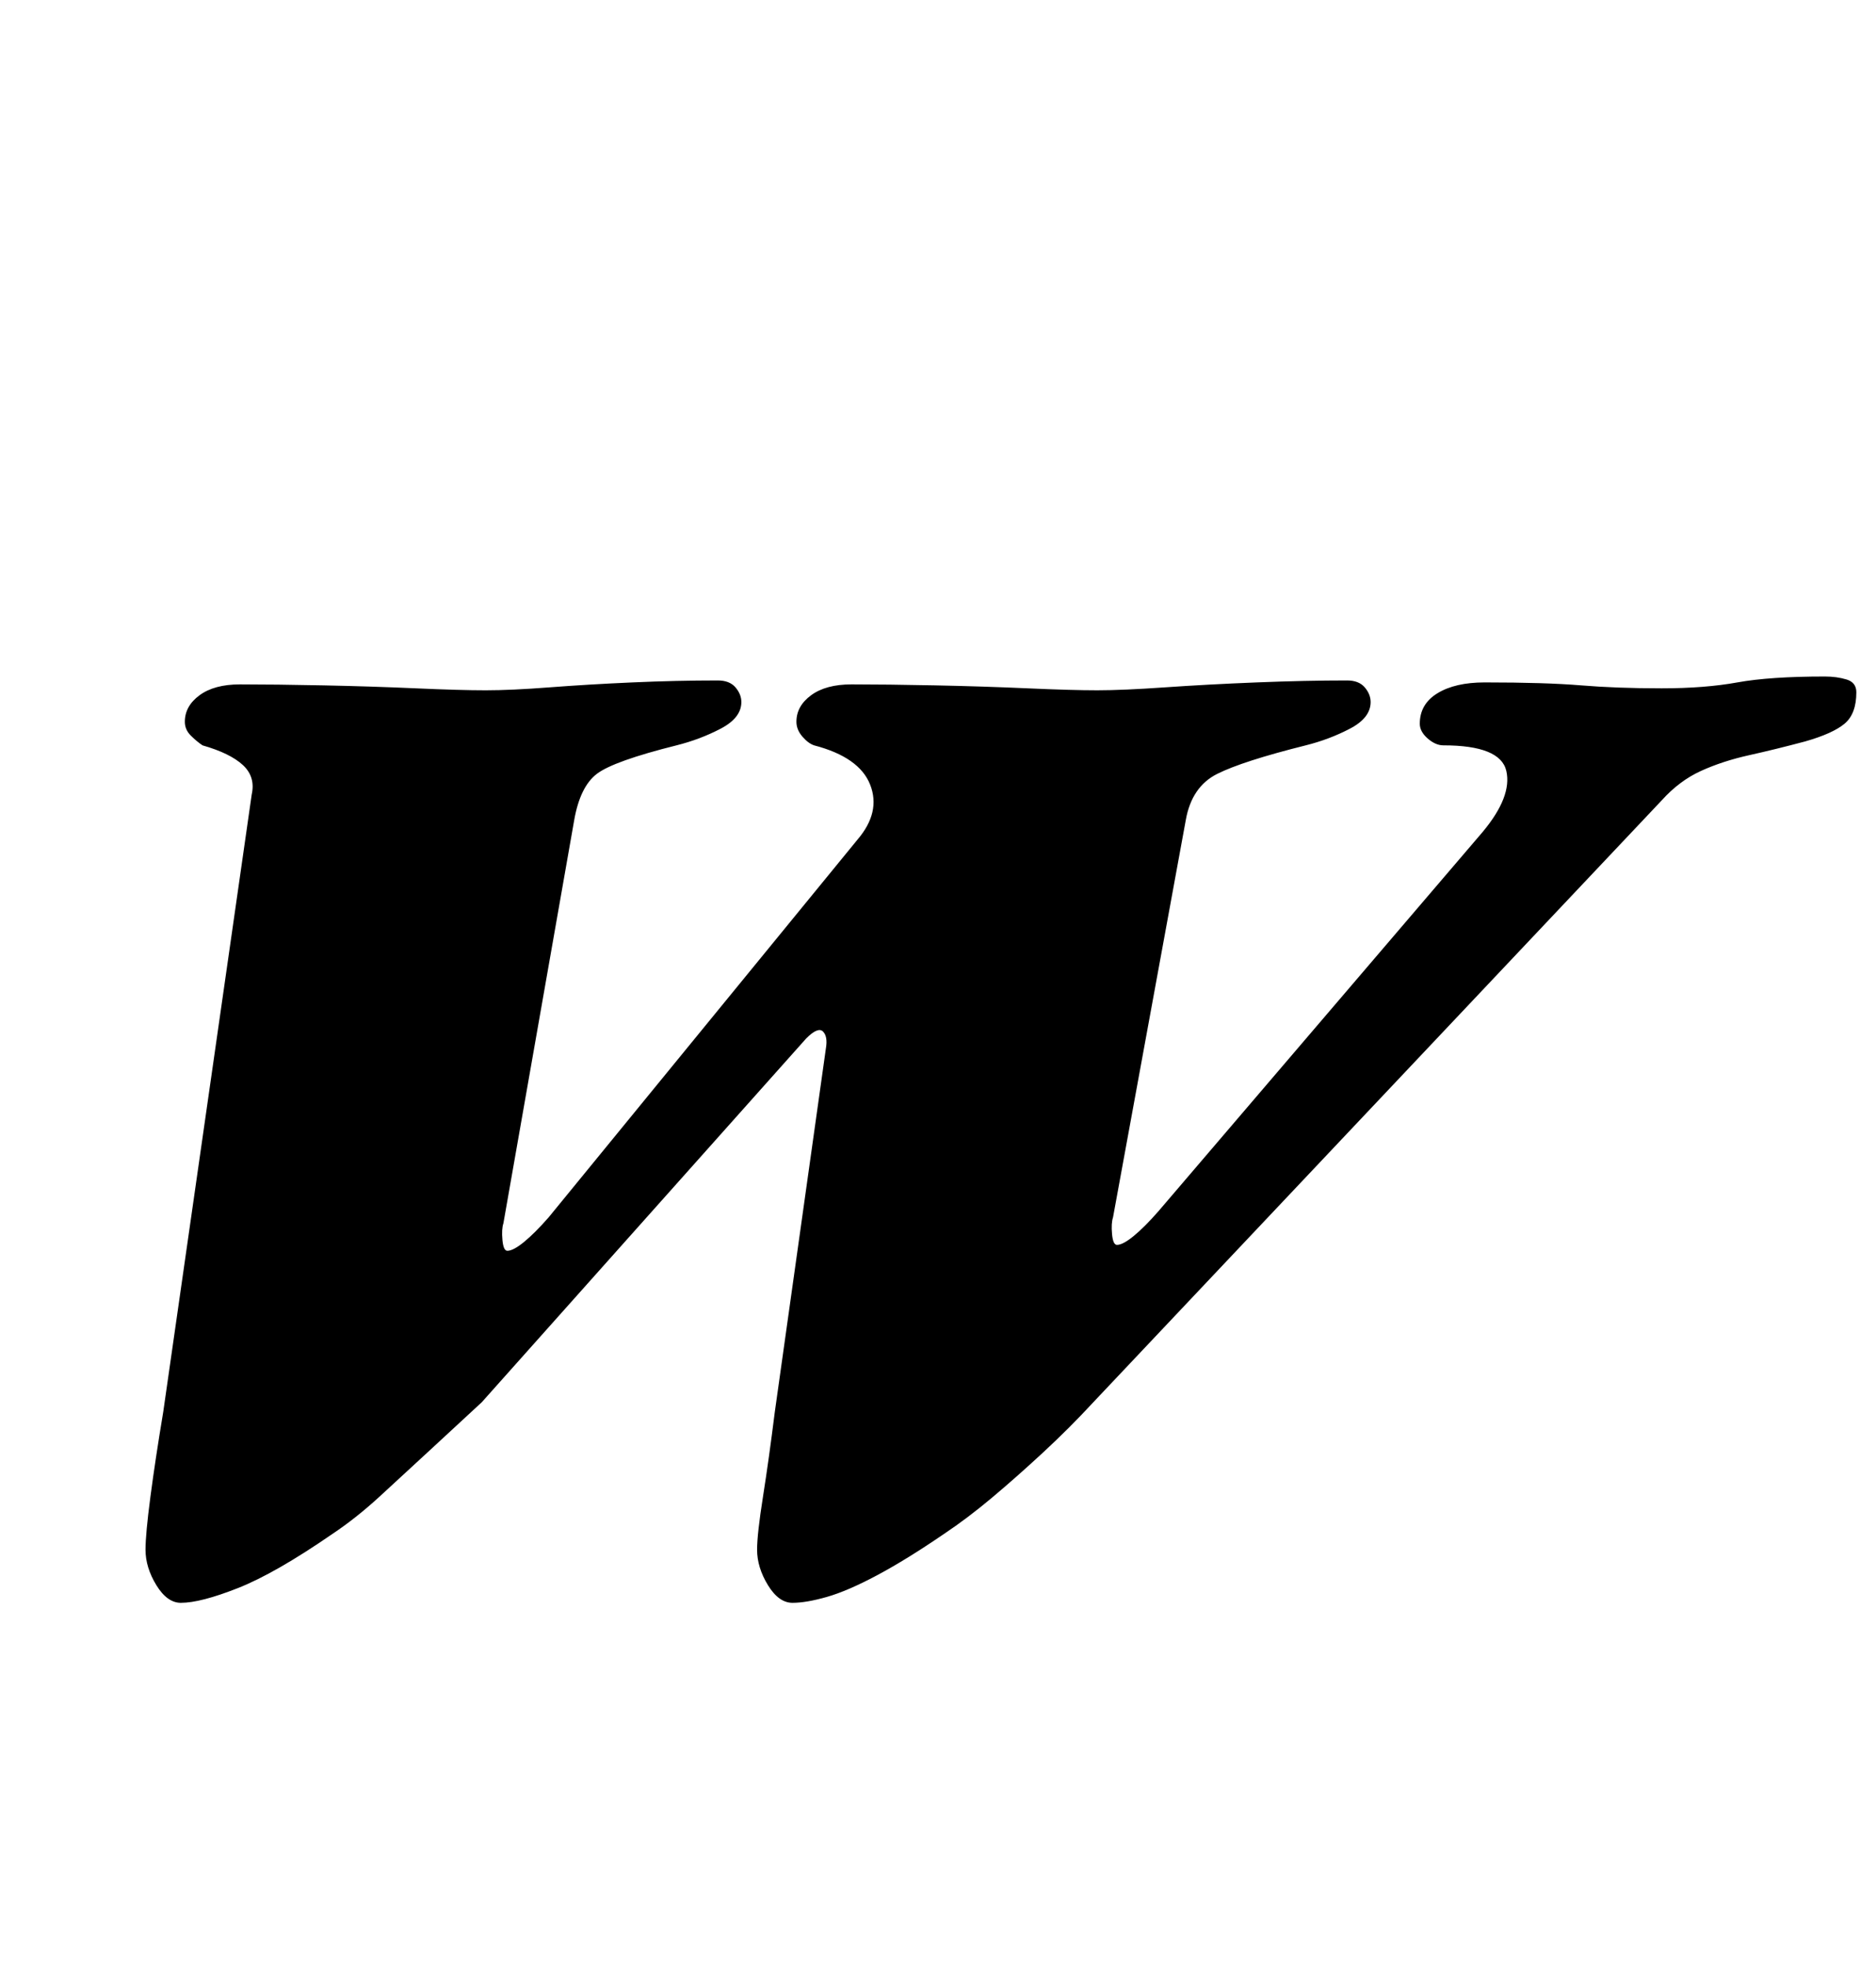 <?xml version="1.0" standalone="no"?>
<!DOCTYPE svg PUBLIC "-//W3C//DTD SVG 1.1//EN" "http://www.w3.org/Graphics/SVG/1.1/DTD/svg11.dtd" >
<svg xmlns="http://www.w3.org/2000/svg" xmlns:xlink="http://www.w3.org/1999/xlink" version="1.1" viewBox="-10 0 954 1000">
  <g transform="matrix(1 0 0 -1 0 800)">
   <path fill="currentColor"
d="M82 -15q-7 0 -12.5 9t-5.5 18q0 8 2.5 27t6.5 43l45 314q2 9 -4.5 15t-20.5 10q-3 2 -6 5t-3 7q0 8 7.5 13.5t20.5 5.5q18 0 42.5 -0.5t47 -1.5t35.5 -1t32.5 1.5t42 2.5t43.5 1q6 0 9 -3.5t3 -7.5q0 -8 -10.5 -13.5t-22.5 -8.5q-32 -8 -40.5 -14.5t-11.5 -23.5l-36 -205
q-1 -3 -0.5 -8.5t2.5 -5.5q3 0 8.5 4.5t12.5 12.5l157 192q12 14 6.5 28t-28.5 20q-3 1 -6 4.5t-3 7.5q0 8 7.5 13.5t20.5 5.5q18 0 42.5 -0.5t47 -1.5t35.5 -1t34.5 1.5t46.5 2.5t46 1q6 0 9 -3.5t3 -7.5q0 -8 -10.5 -13.5t-22.5 -8.5q-32 -8 -45 -14.5t-16 -23.5l-37 -202
q-1 -3 -0.5 -8.5t2.5 -5.5q3 0 8.5 4.5t12.5 12.5l165 193q15 18 12 31t-32 13q-4 0 -8 3.5t-4 7.5q0 10 9 15.5t24 5.5q31 0 49 -1.5t41 -1.5q22 0 38.5 3t44.5 3q6 0 11 -1.5t5 -6.5q0 -11 -6 -16t-20 -9q-15 -4 -28.5 -7t-24.5 -8t-20 -15l-289 -306q-12 -13 -25.5 -25.5
t-26 -23t-24.5 -18.5q-19 -13 -34 -21t-25.5 -11t-17.5 -3t-12.5 9t-5.5 18q0 8 3 27t6 43l26 185q1 6 -1.5 8.5t-8.5 -3.5l-165 -185q-13 -12 -26.5 -24.5t-25.5 -23.5t-24 -19q-29 -20 -48 -27.5t-29 -7.5z" />
  </g>

</svg>

